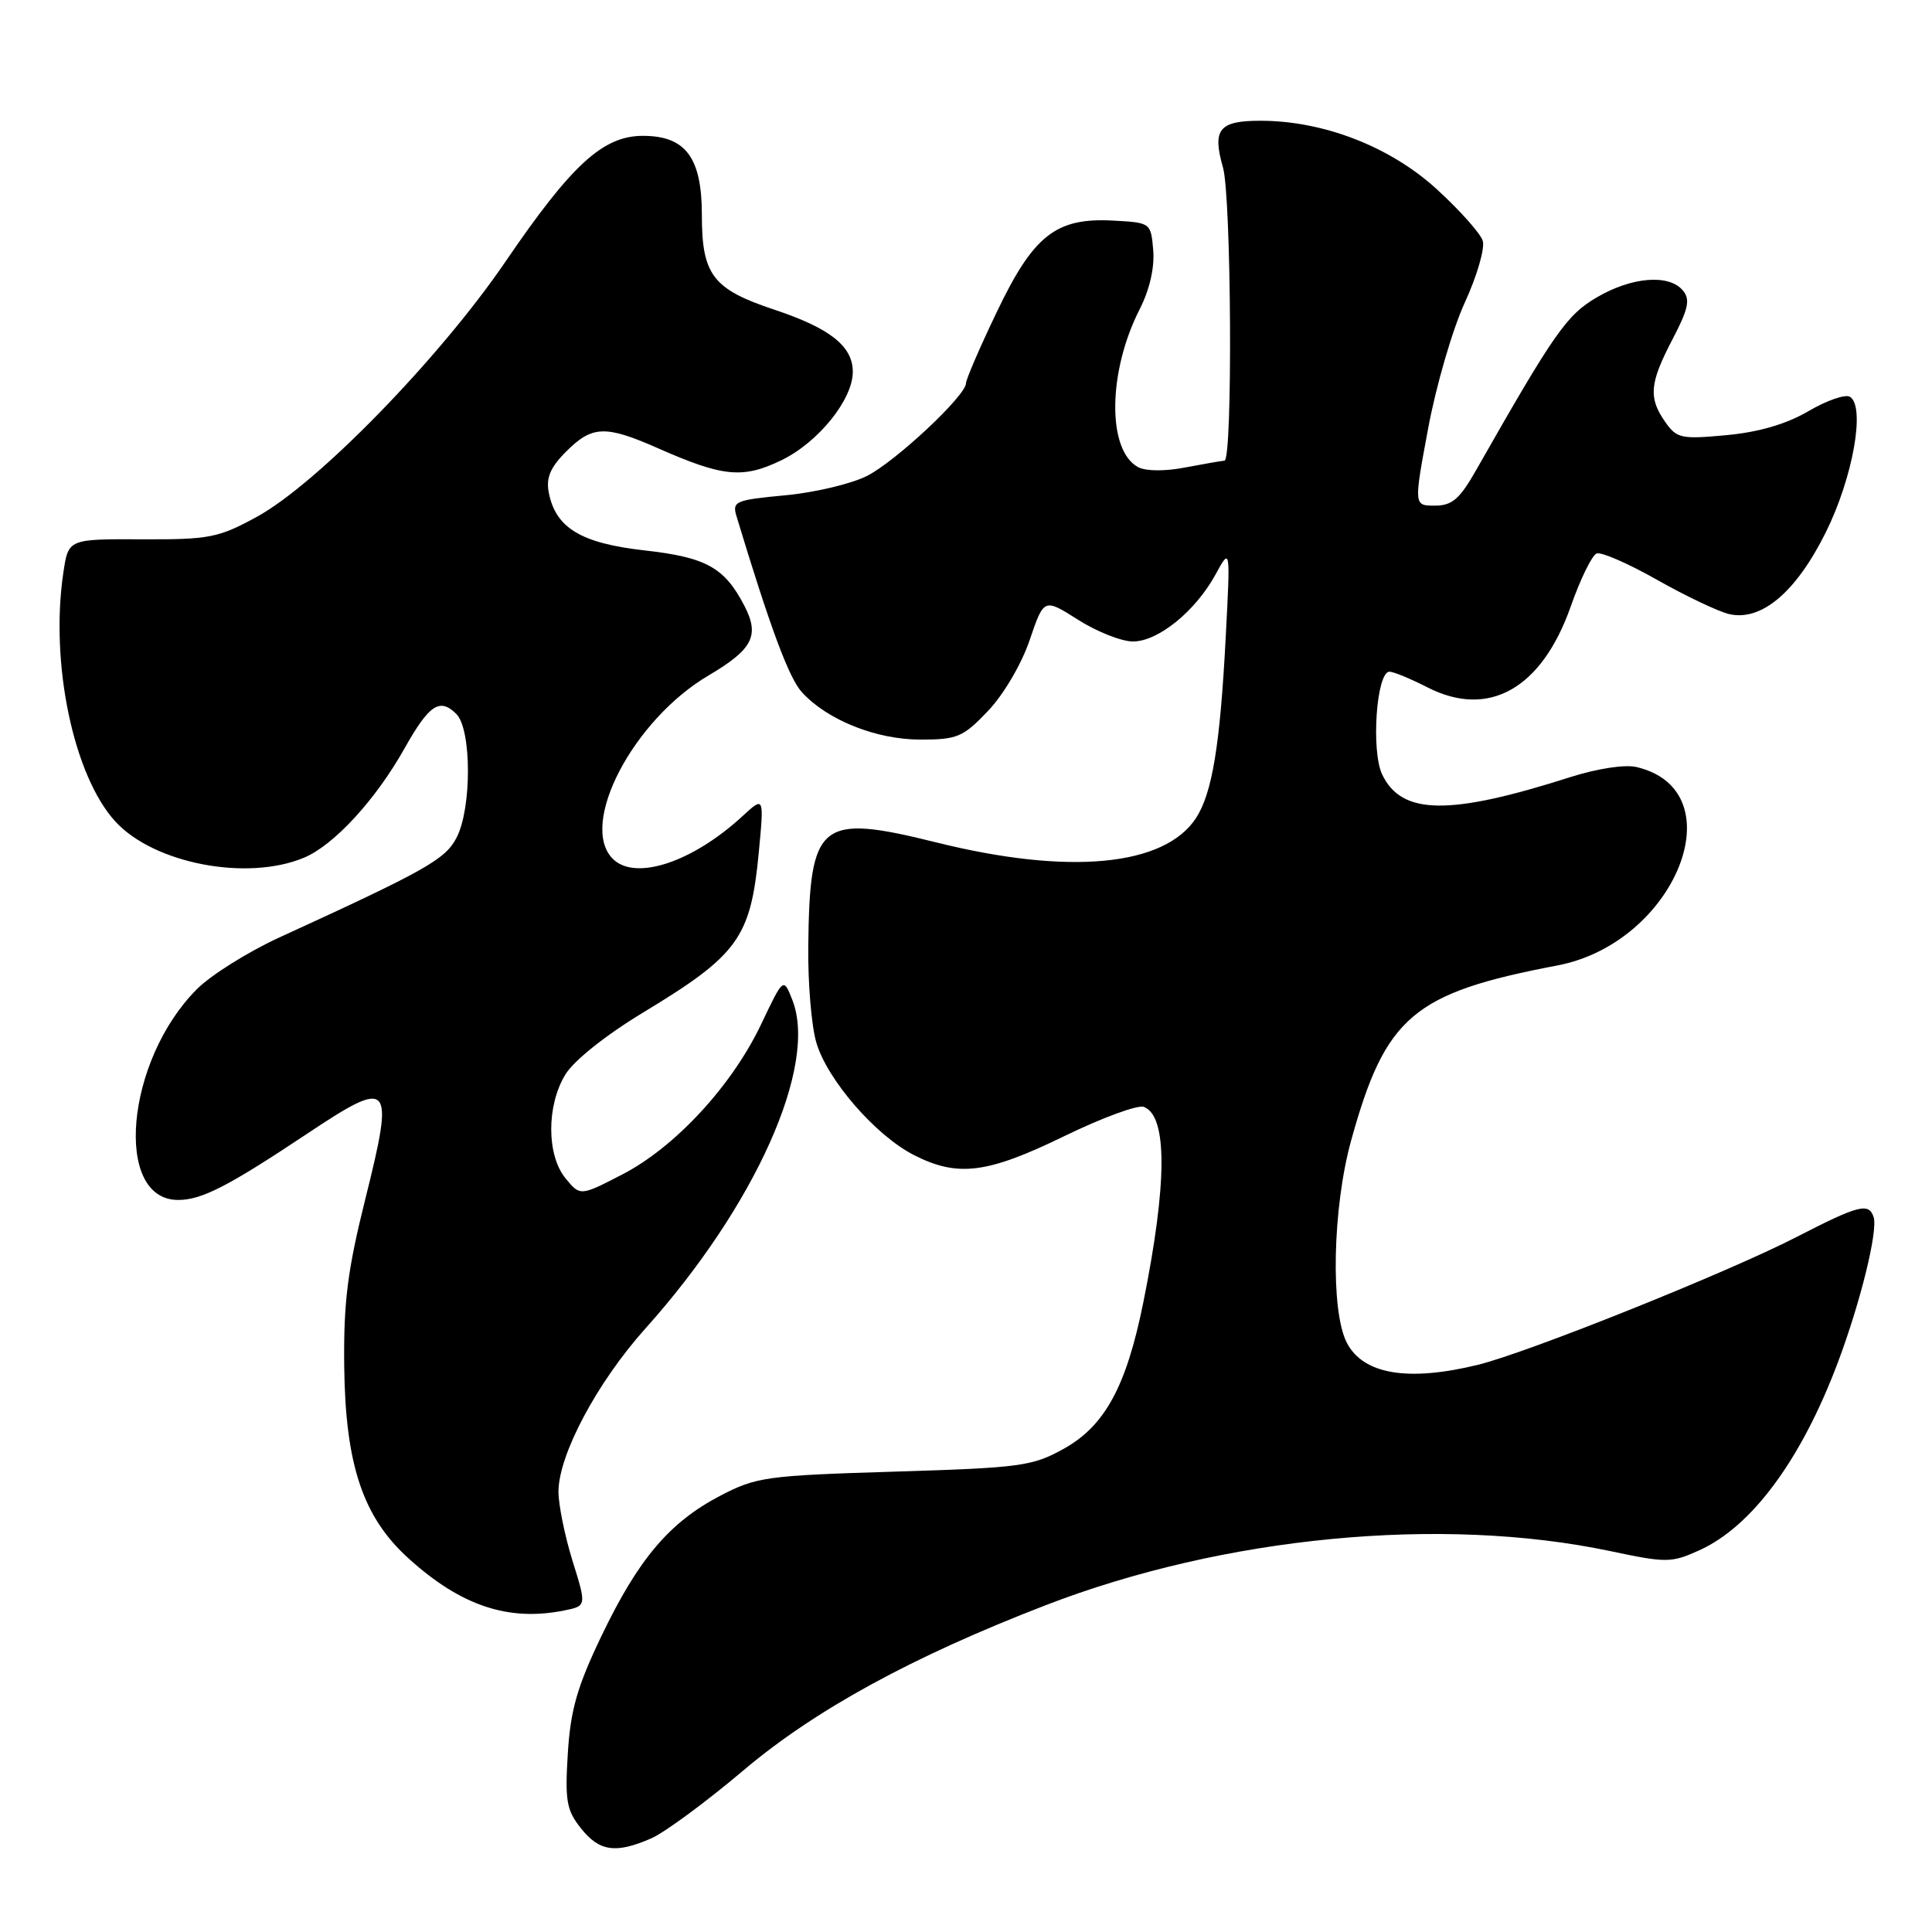 <?xml version="1.0" encoding="UTF-8" standalone="no"?>
<!DOCTYPE svg PUBLIC "-//W3C//DTD SVG 1.1//EN" "http://www.w3.org/Graphics/SVG/1.1/DTD/svg11.dtd" >
<svg xmlns="http://www.w3.org/2000/svg" xmlns:xlink="http://www.w3.org/1999/xlink" version="1.1" viewBox="0 0 256 256">
 <g >
 <path fill="currentColor"
d=" M 86.28 243.60 C 88.05 242.83 93.55 238.78 98.50 234.59 C 108.00 226.56 120.84 219.54 138.50 212.72 C 162.16 203.58 190.99 200.81 213.37 205.53 C 220.80 207.10 221.46 207.10 225.15 205.43 C 232.13 202.28 238.66 193.44 243.50 180.60 C 246.53 172.56 248.87 163.03 248.26 161.25 C 247.61 159.33 246.27 159.68 238.03 163.92 C 228.93 168.61 202.41 179.24 195.81 180.85 C 186.55 183.11 180.63 182.11 178.46 177.92 C 176.28 173.70 176.57 160.02 179.03 151.13 C 183.59 134.66 187.24 131.57 206.35 127.93 C 222.06 124.94 230.11 104.78 216.86 101.64 C 215.31 101.27 211.68 101.83 208.08 102.97 C 192.03 108.10 185.73 108.01 183.15 102.63 C 181.65 99.50 182.39 89.00 184.11 89.00 C 184.64 89.00 186.92 89.94 189.17 91.09 C 197.27 95.22 204.28 91.26 208.12 80.39 C 209.40 76.74 210.95 73.57 211.56 73.34 C 212.17 73.10 215.78 74.68 219.59 76.84 C 223.39 78.99 227.68 81.03 229.12 81.37 C 233.39 82.36 237.99 78.47 241.93 70.53 C 245.52 63.31 247.20 53.86 245.13 52.58 C 244.52 52.20 242.05 53.06 239.63 54.48 C 236.71 56.19 233.07 57.26 228.76 57.66 C 222.76 58.22 222.18 58.09 220.65 55.91 C 218.40 52.70 218.57 50.79 221.61 44.97 C 223.73 40.91 223.99 39.69 222.99 38.49 C 221.16 36.29 216.22 36.68 211.59 39.40 C 207.59 41.74 205.97 44.06 195.62 62.25 C 193.41 66.14 192.41 67.00 190.12 67.00 C 187.33 67.00 187.33 67.00 189.24 56.75 C 190.29 51.11 192.47 43.62 194.09 40.10 C 195.71 36.58 196.78 32.89 196.47 31.90 C 196.16 30.92 193.42 27.85 190.39 25.08 C 184.21 19.43 175.38 16.00 167.00 16.00 C 161.52 16.00 160.61 17.14 162.05 22.19 C 163.17 26.08 163.35 60.98 162.25 61.04 C 161.84 61.07 159.48 61.48 157.01 61.95 C 154.37 62.46 151.82 62.44 150.81 61.90 C 146.68 59.69 146.78 49.26 151.02 40.96 C 152.32 38.41 153.00 35.47 152.81 33.18 C 152.50 29.51 152.48 29.50 147.50 29.23 C 139.91 28.82 136.94 31.16 132.05 41.40 C 129.82 46.06 128.00 50.28 128.00 50.78 C 128.00 52.41 118.74 61.09 114.91 63.05 C 112.83 64.11 107.94 65.27 104.04 65.63 C 97.43 66.25 97.00 66.43 97.59 68.40 C 102.07 83.21 104.55 89.88 106.27 91.74 C 109.66 95.43 116.11 98.00 121.97 98.00 C 126.85 98.00 127.62 97.67 130.92 94.20 C 132.97 92.05 135.36 87.99 136.43 84.83 C 138.33 79.25 138.33 79.25 142.86 82.13 C 145.35 83.71 148.62 85.00 150.12 85.00 C 153.46 85.00 158.40 80.99 161.06 76.13 C 163.04 72.50 163.04 72.50 162.41 84.50 C 161.67 98.74 160.62 105.12 158.47 108.41 C 154.28 114.80 141.62 115.99 124.09 111.63 C 108.59 107.78 107.29 108.84 107.10 125.38 C 107.04 130.27 107.53 136.03 108.18 138.19 C 109.65 143.12 116.04 150.47 121.08 153.04 C 126.89 156.01 130.80 155.52 140.99 150.56 C 146.02 148.11 150.78 146.36 151.57 146.67 C 154.70 147.87 154.68 156.74 151.51 172.50 C 149.26 183.69 146.42 188.93 140.95 191.97 C 136.81 194.28 135.24 194.49 118.50 195.00 C 101.51 195.52 100.21 195.70 95.41 198.21 C 88.71 201.71 84.59 206.57 79.71 216.75 C 76.49 223.46 75.60 226.55 75.24 232.31 C 74.85 238.59 75.06 239.85 76.97 242.25 C 79.41 245.33 81.57 245.65 86.28 243.60 Z  M 74.74 213.40 C 77.73 212.80 77.73 212.80 75.86 206.81 C 74.84 203.52 74.00 199.40 74.00 197.66 C 74.00 192.78 79.12 183.17 85.53 176.02 C 100.08 159.79 108.41 141.18 104.99 132.50 C 103.81 129.50 103.81 129.50 100.84 135.75 C 96.96 143.89 89.45 152.01 82.46 155.62 C 76.88 158.50 76.88 158.50 74.94 156.14 C 72.42 153.07 72.40 146.49 74.92 142.37 C 76.04 140.53 80.26 137.17 85.16 134.20 C 97.82 126.55 99.47 124.28 100.54 112.97 C 101.25 105.50 101.25 105.50 98.38 108.15 C 91.72 114.28 84.16 116.76 81.20 113.80 C 76.65 109.25 83.89 95.39 93.89 89.50 C 99.74 86.05 100.68 84.22 98.65 80.30 C 96.01 75.19 93.59 73.85 85.40 72.93 C 76.97 71.98 73.61 69.95 72.71 65.24 C 72.34 63.31 72.93 61.91 75.03 59.82 C 78.46 56.39 80.21 56.32 87.13 59.37 C 95.82 63.21 98.42 63.46 103.55 60.98 C 108.43 58.61 113.00 52.95 113.00 49.27 C 113.00 45.88 109.99 43.49 102.62 41.04 C 94.44 38.32 93.00 36.44 93.00 28.47 C 93.00 20.88 90.85 18.00 85.19 18.00 C 79.90 18.00 75.76 21.79 66.97 34.68 C 58.21 47.52 42.02 64.13 34.00 68.50 C 28.94 71.26 27.72 71.50 18.78 71.46 C 9.06 71.42 9.06 71.42 8.40 75.84 C 6.60 87.83 9.73 102.81 15.30 108.87 C 20.42 114.44 32.76 116.80 40.28 113.65 C 44.25 111.99 49.76 106.00 53.60 99.17 C 56.87 93.35 58.28 92.42 60.47 94.61 C 62.50 96.64 62.52 107.10 60.50 110.99 C 59.01 113.88 56.43 115.33 36.99 124.23 C 32.86 126.13 27.95 129.20 26.09 131.07 C 16.64 140.52 15.00 159.00 23.61 159.00 C 26.72 159.00 30.21 157.21 40.75 150.19 C 51.82 142.82 52.28 143.34 48.44 158.74 C 46.05 168.31 45.52 172.46 45.61 181.00 C 45.76 194.08 48.08 201.04 54.16 206.52 C 61.08 212.78 67.36 214.88 74.74 213.40 Z "/>
</g>
</svg>